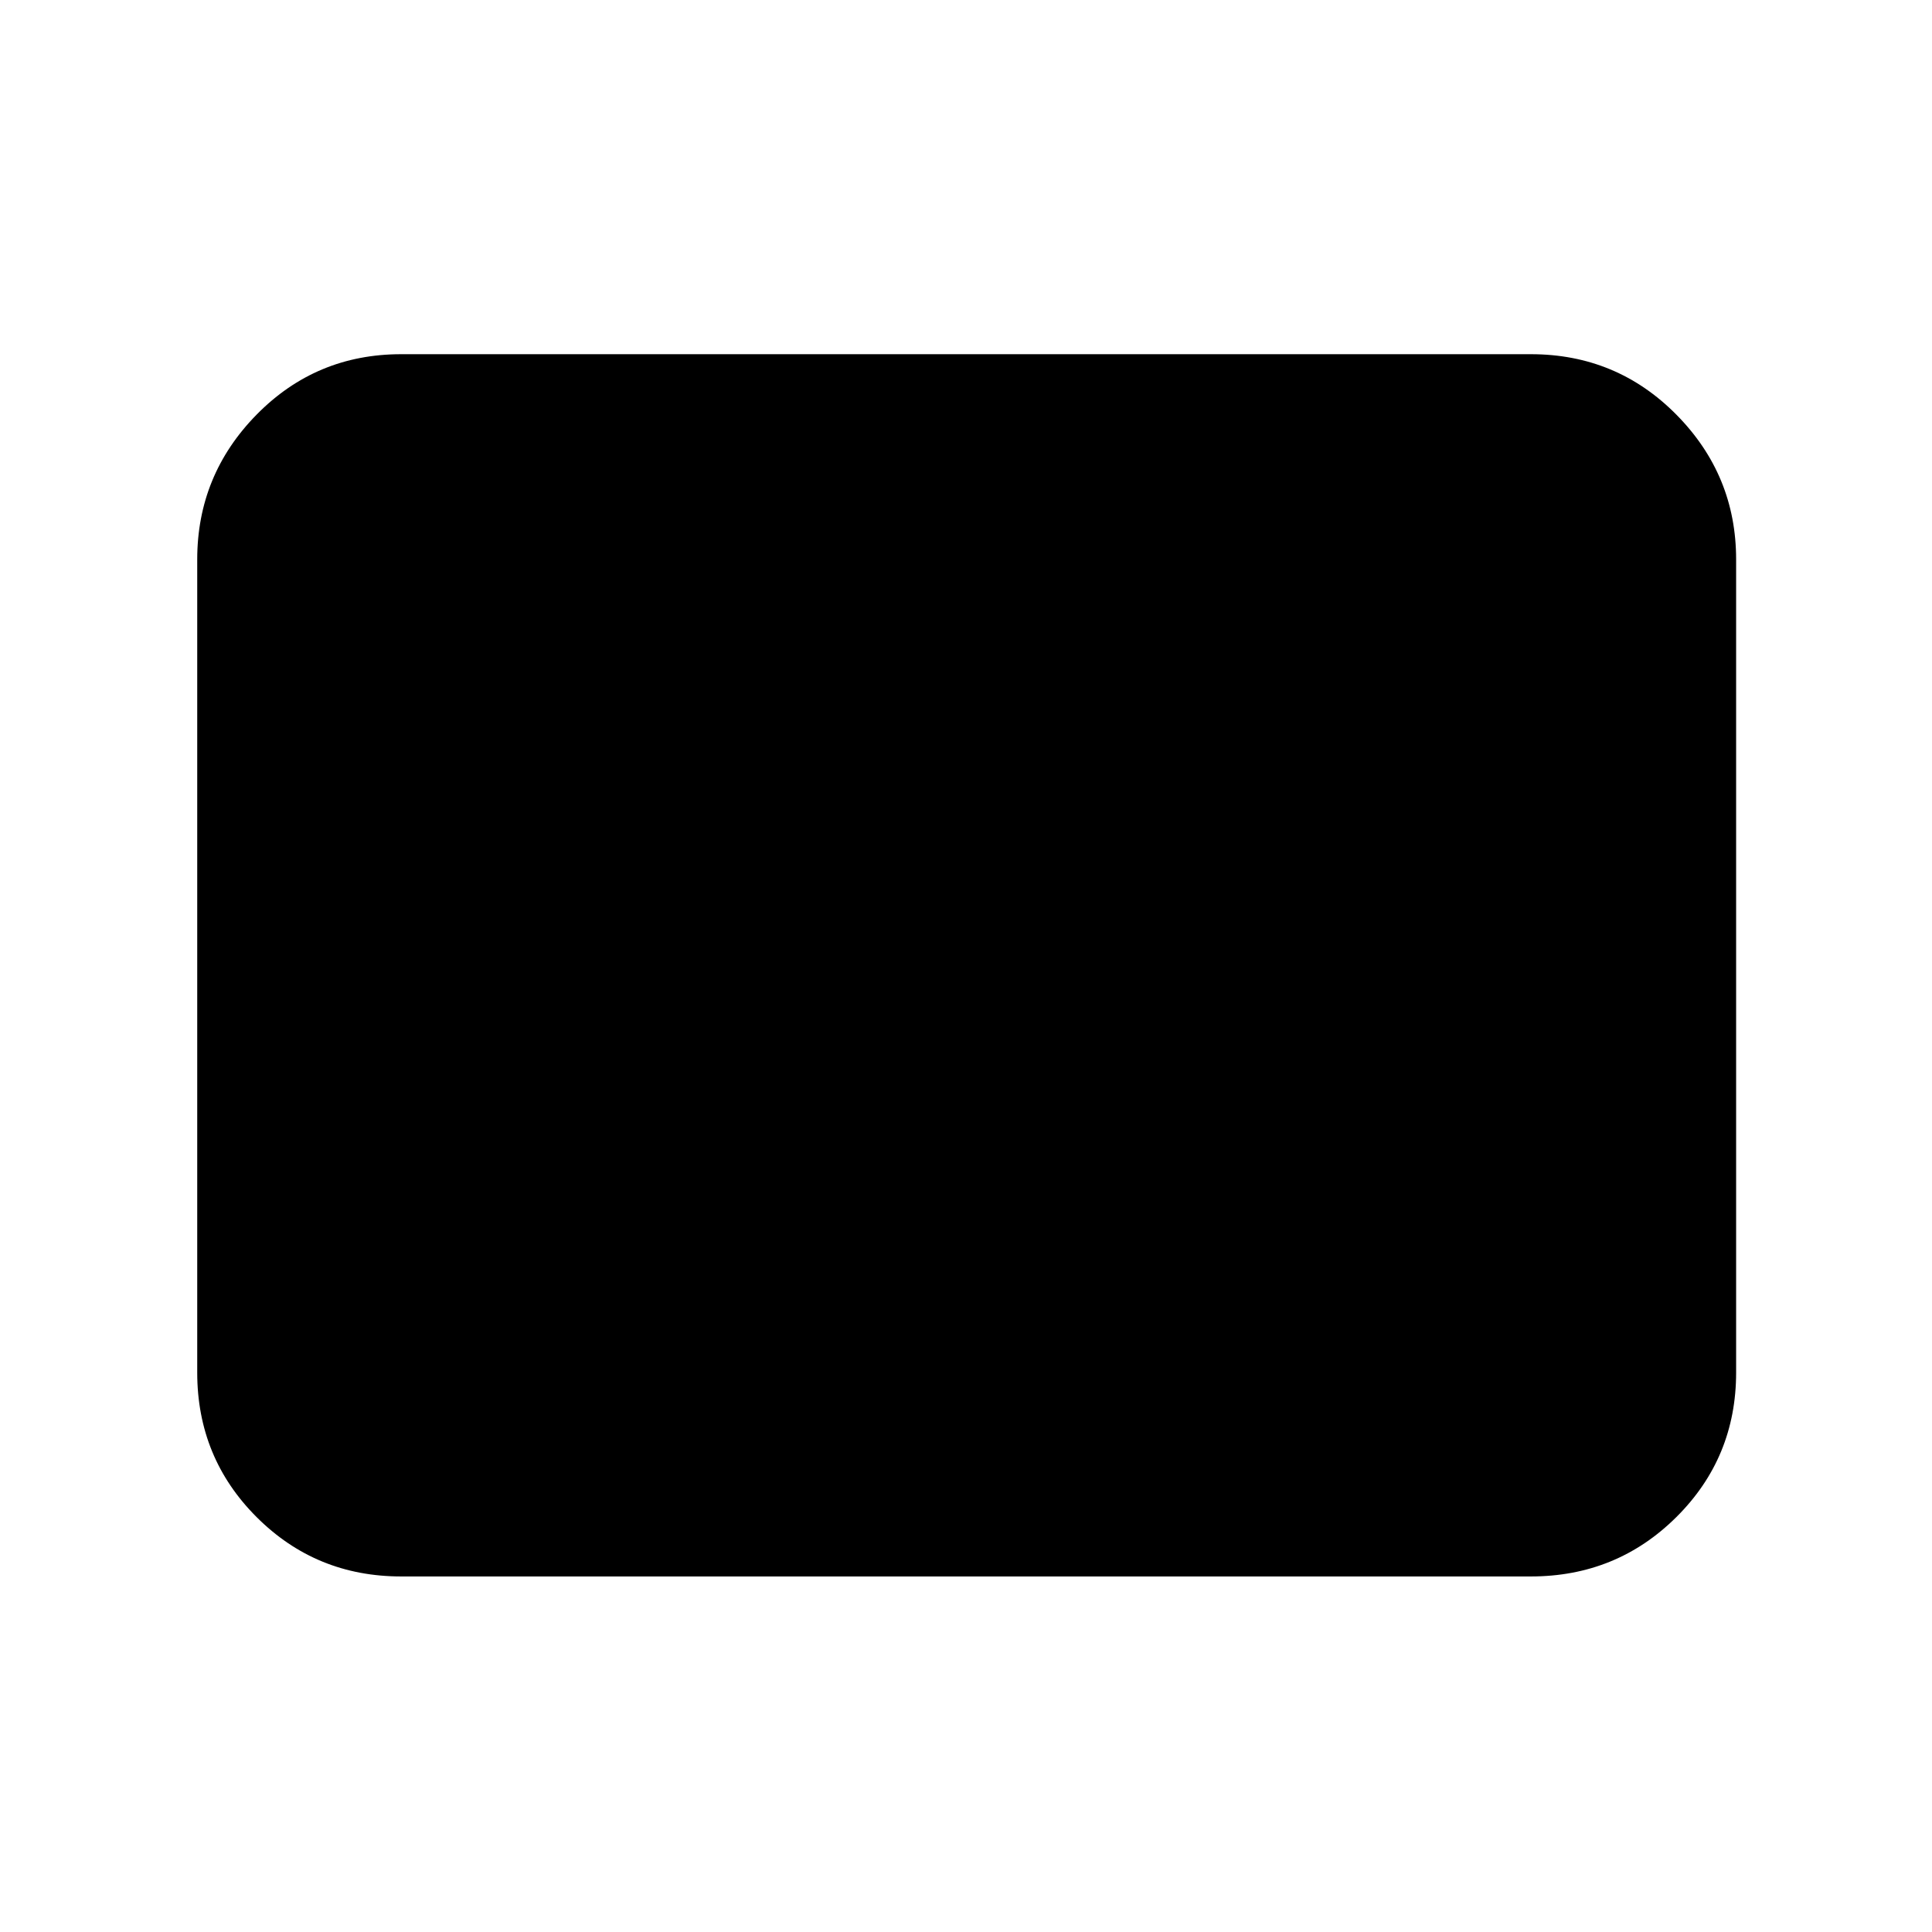 <svg xmlns="http://www.w3.org/2000/svg" height="40" viewBox="0 -960 960 960" width="40"><path d="M199.33-176.67q-42.32 0-71.83-29.5Q98-235.67 98-278v-404q0-41.93 29.5-71.97Q157.01-784 199.33-784h561.34q42.6 0 72.3 30.03 29.7 30.04 29.7 71.97v404q0 42.33-29.7 71.83t-72.3 29.5H199.33Z"/></svg>